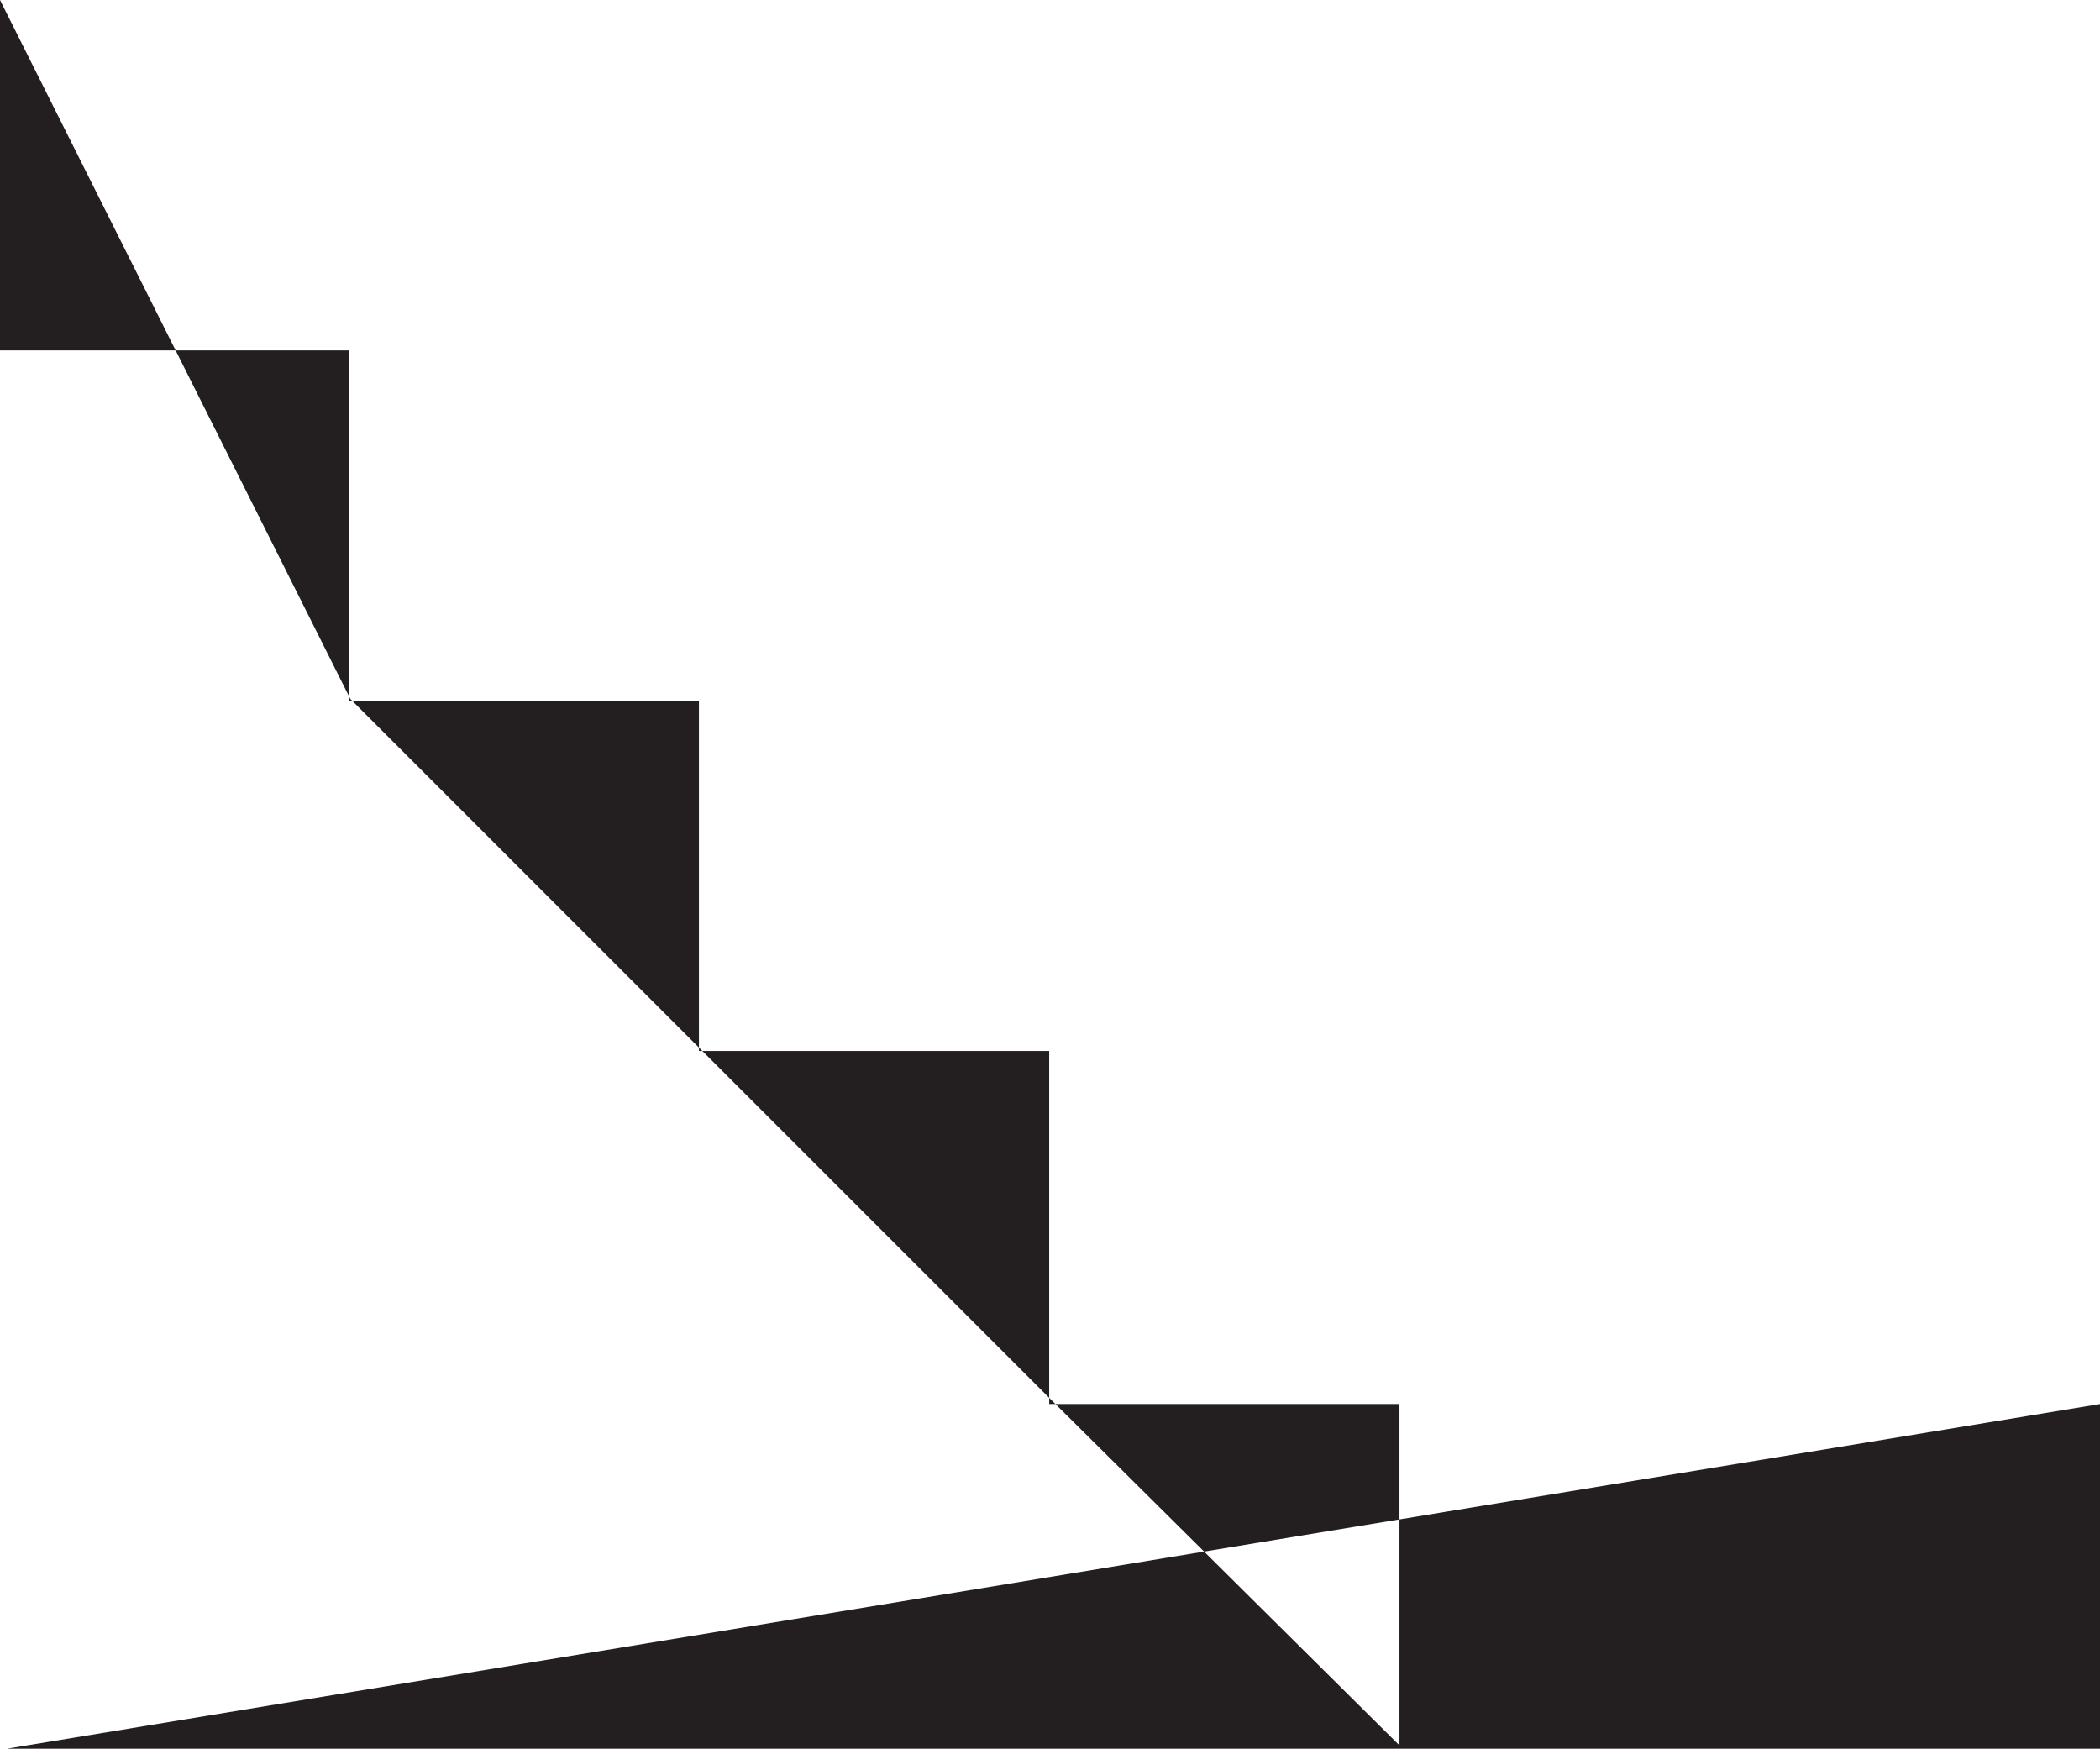 <svg id="Layer_1" data-name="Layer 1" xmlns="http://www.w3.org/2000/svg" viewBox="0 0 431.55 359.34">
  <defs>
    <style>.cls-1{fill:#231f20;}</style>
  </defs>
  <title>squiggle2</title>
  <polygon class="cls-1"
           points="
            0 72
            71.65 72

            71.65 143.98
            143.63 143.98

            143.63 215.96
            215.61 215.96

            215.61 288.51
            287.59 288.51

            287.59 359.34
            431.55 359.34
            431.55 288.51
            ....
            359.57 288.51
            359.57 215.96

            287.59 215.96
            287.59 143.98

            215.61 143.98
            215.61 72

            143.63 72
            143.63 0

            0 0
            0 72
"/>
</svg>
